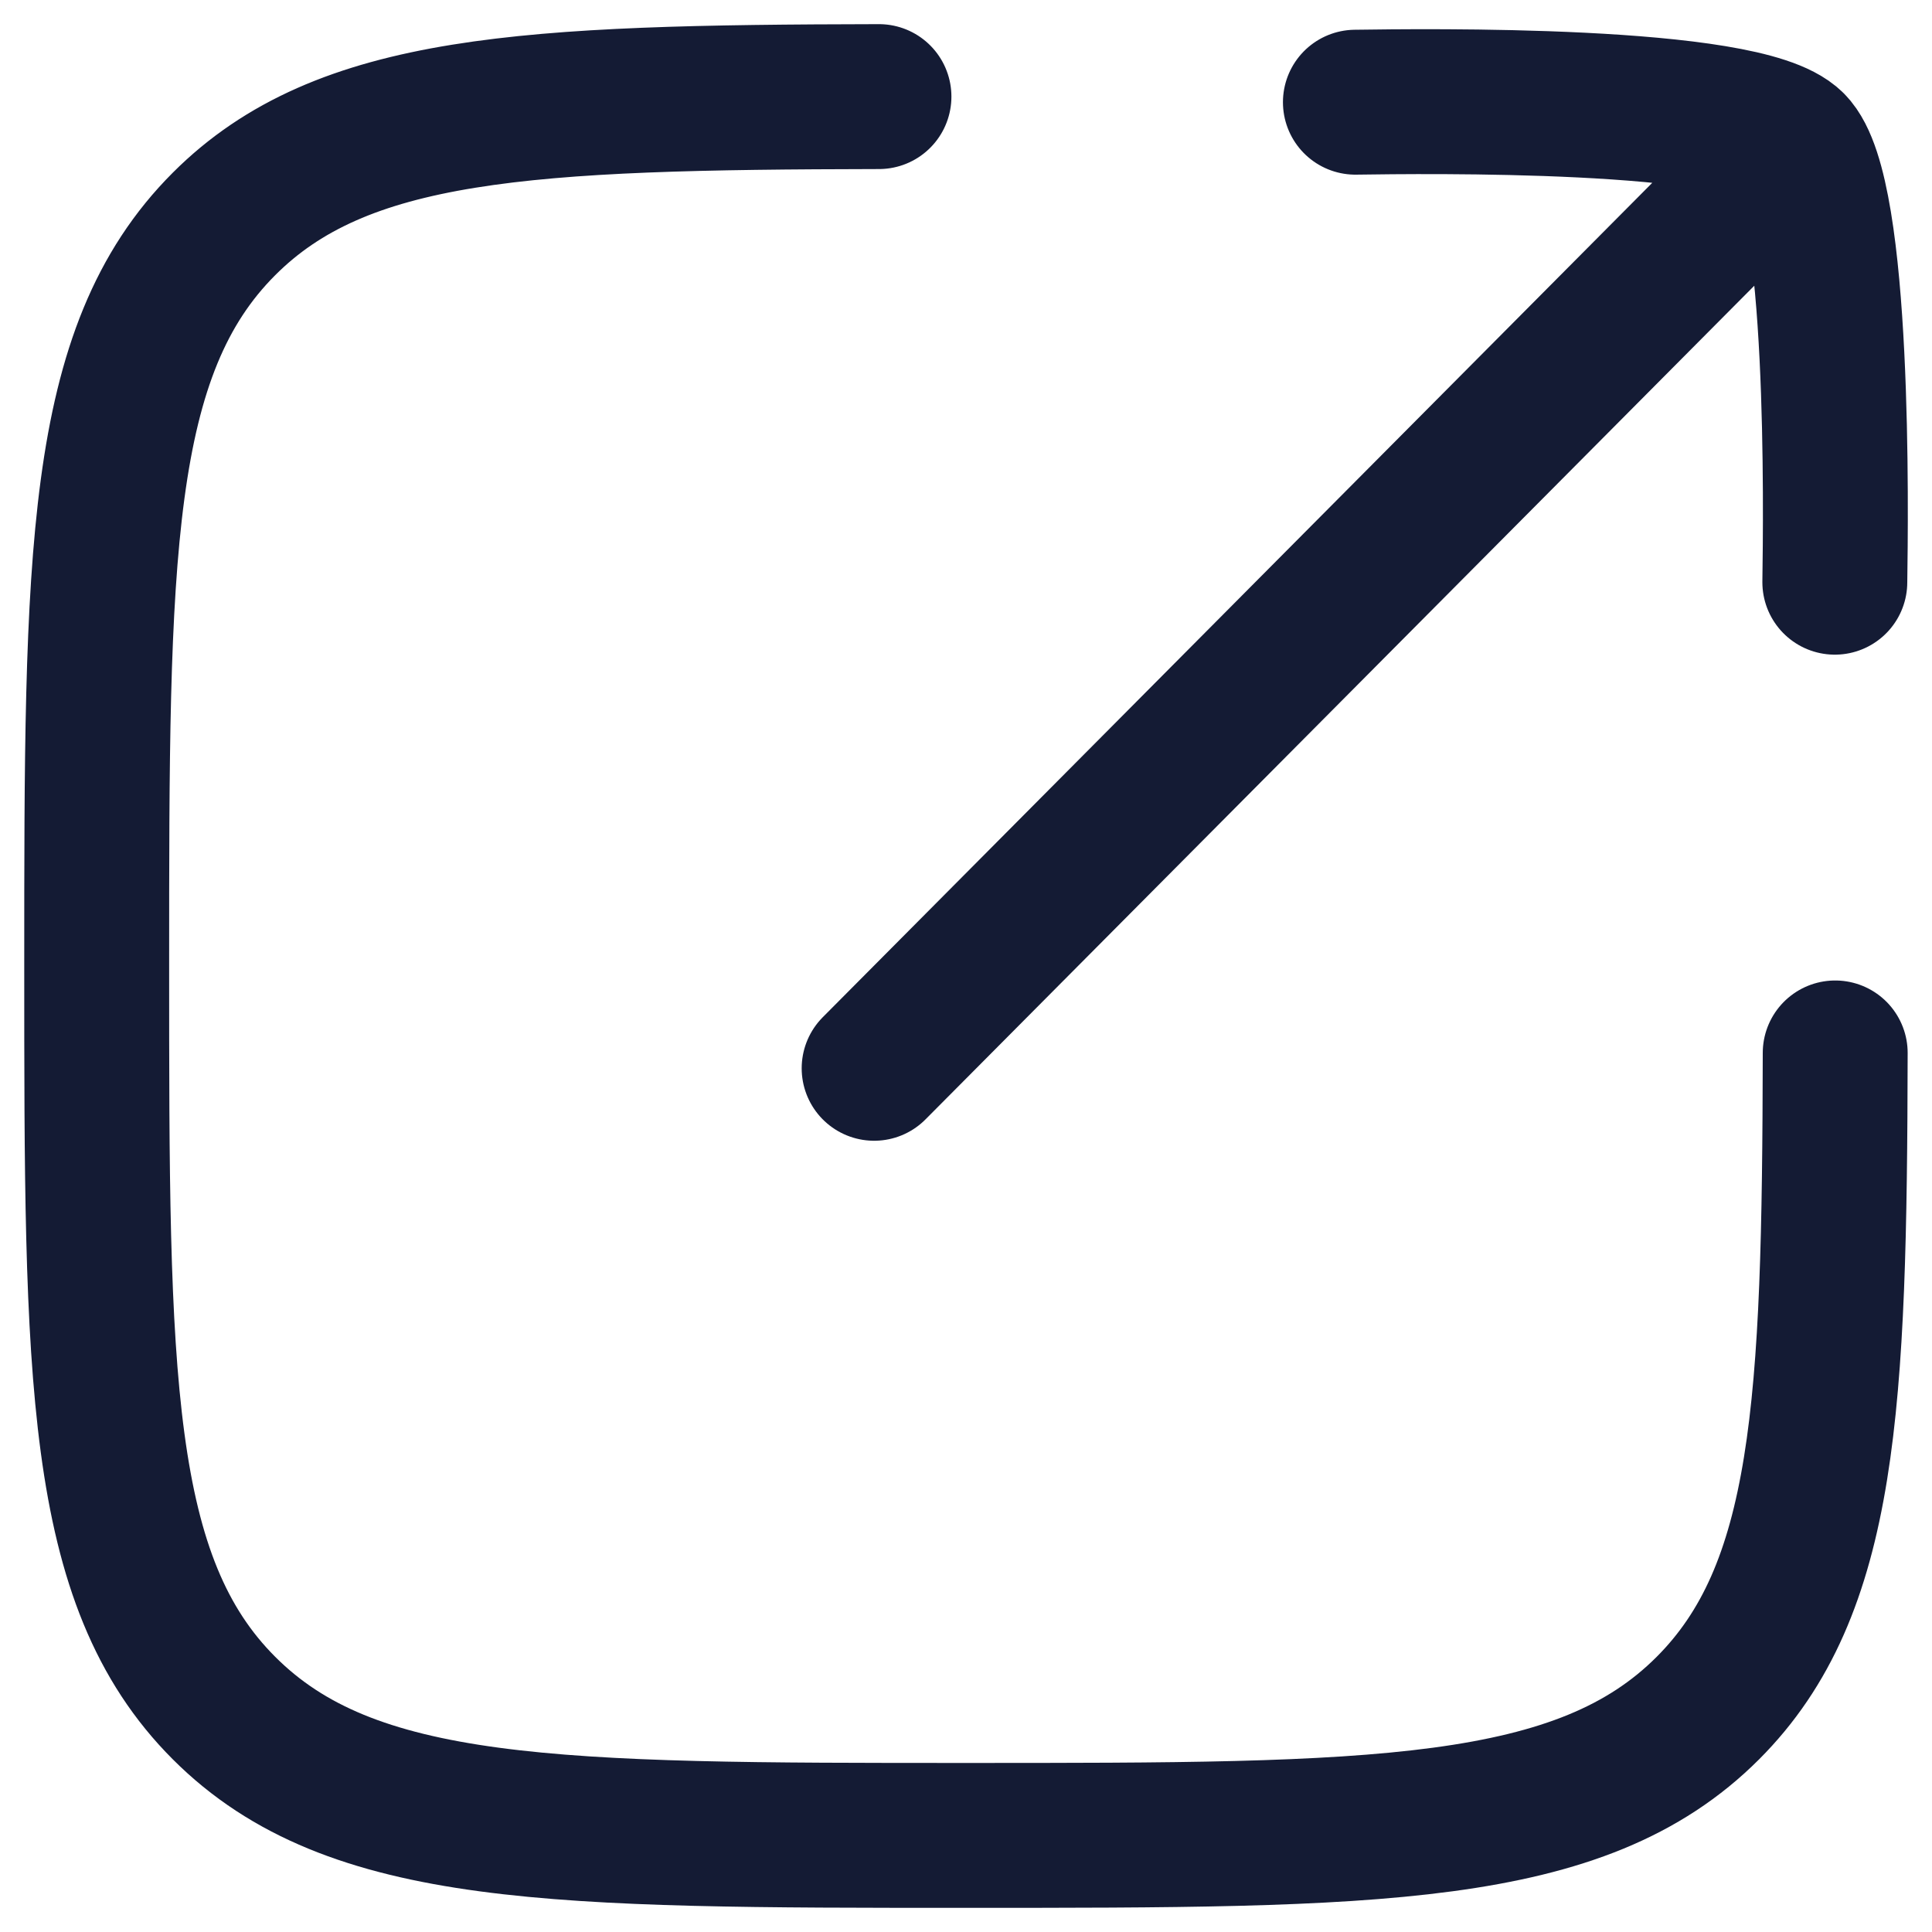 <svg width="20" height="20" viewBox="0 0 20 20" fill="none" xmlns="http://www.w3.org/2000/svg">
<path d="M9.099 1C5.451 1.007 3.54 1.096 2.319 2.318C1.001 3.636 1.001 5.757 1.001 10C1.001 14.242 1.001 16.364 2.319 17.682C3.636 19 5.757 19 9.999 19C14.241 19 16.363 19 17.68 17.682C18.901 16.46 18.991 14.549 18.998 10.9M18.556 1.496L9.049 11.059M18.556 1.496C18.062 1.002 14.735 1.048 14.031 1.058M18.556 1.496C19.05 1.991 19.004 5.323 18.994 6.027" stroke="#141B34" stroke-width="1.5" stroke-linecap="round" stroke-linejoin="round"/>
</svg>
